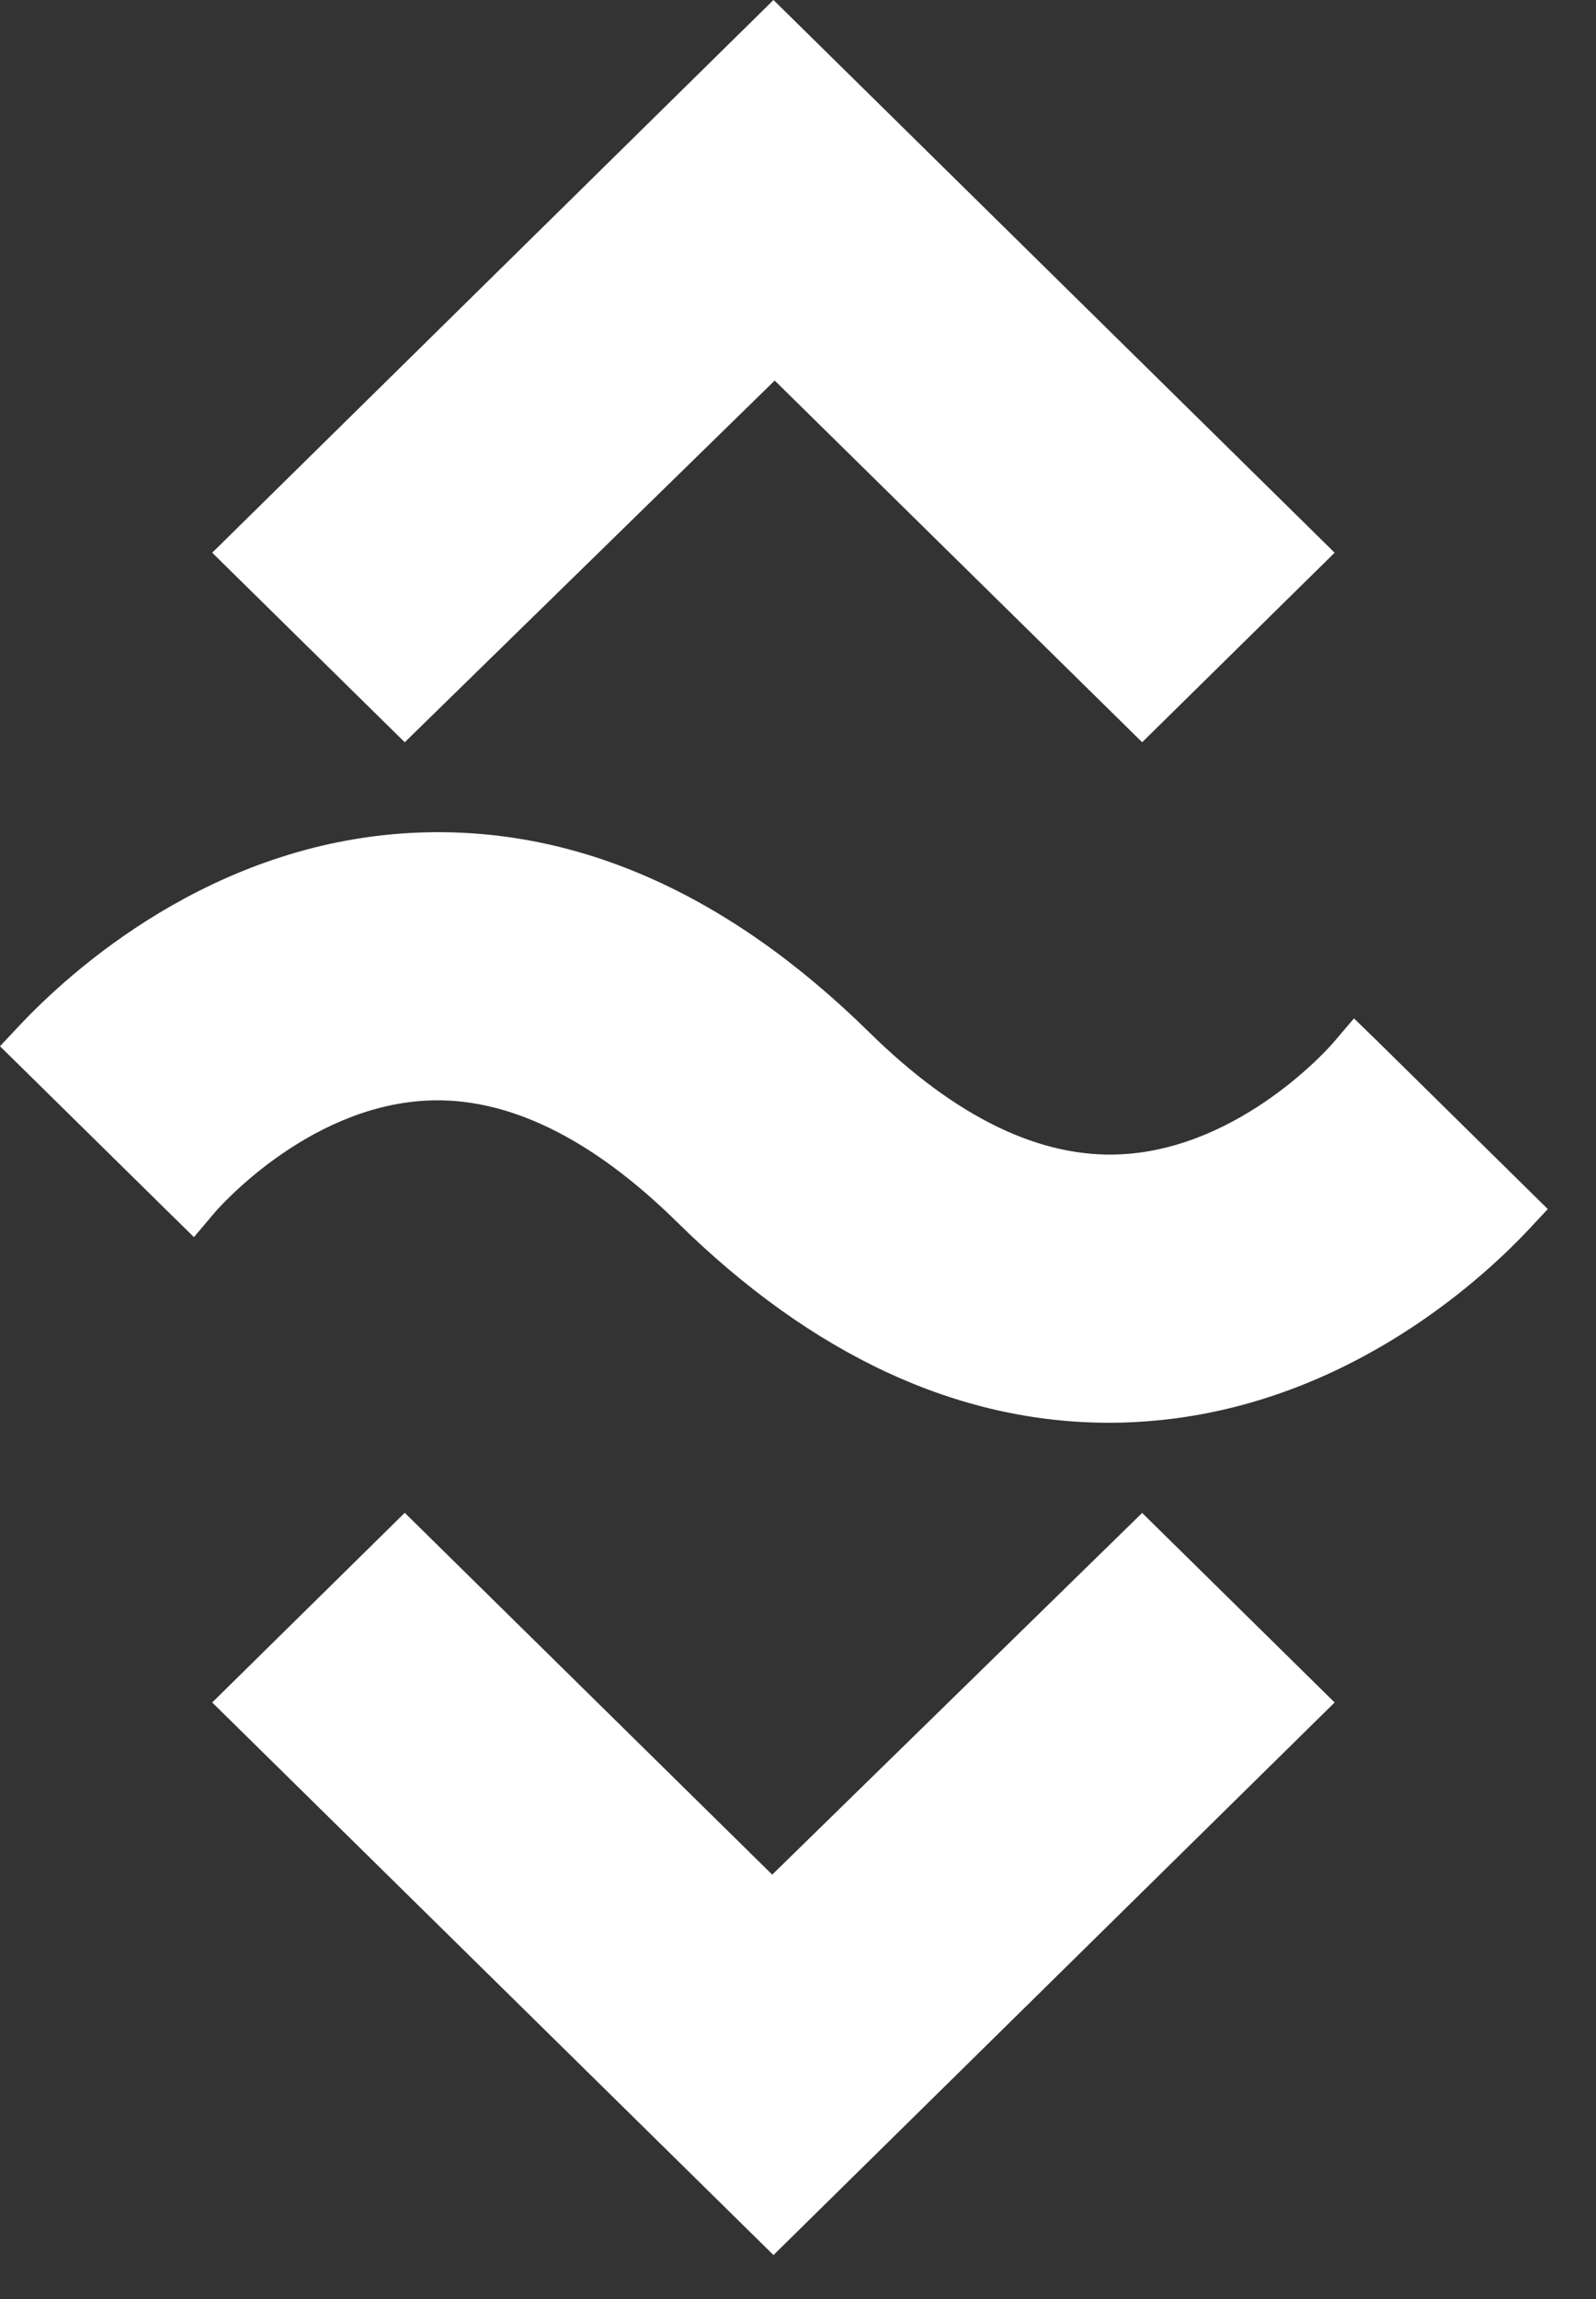<svg width="25" height="36" viewBox="0 0 25 36" fill="none" xmlns="http://www.w3.org/2000/svg">
<rect x="0" y="0" width="25" height="36" fill="#333333" stroke="none"/>
<path d="M12.096 29.355L6.34 23.689L3.324 26.659L12.116 35.312L20.906 26.659L17.891 23.691L12.096 29.355Z" fill="white"/>
<path d="M12.135 5.959L17.891 11.623L20.906 8.655L12.116 0L3.324 8.655L6.34 11.623L12.135 5.959Z" fill="white"/>
<path d="M21.571 16.299L21.209 15.947L20.881 16.332C20.867 16.348 19.467 17.975 17.568 18.075C16.3 18.142 14.975 17.5 13.62 16.169C11.375 13.959 8.956 12.907 6.431 13.043C3.299 13.214 1.104 15.208 0.304 16.059L0 16.383L2.676 19.017L3.038 19.372L3.366 18.984C3.38 18.968 4.776 17.337 6.669 17.235C7.928 17.166 9.254 17.806 10.606 19.137C12.723 21.221 15.001 22.279 17.375 22.279C17.516 22.279 17.657 22.275 17.797 22.267C20.939 22.099 23.141 20.108 23.941 19.258L24.245 18.933L21.571 16.299Z" fill="white"/>
</svg>
